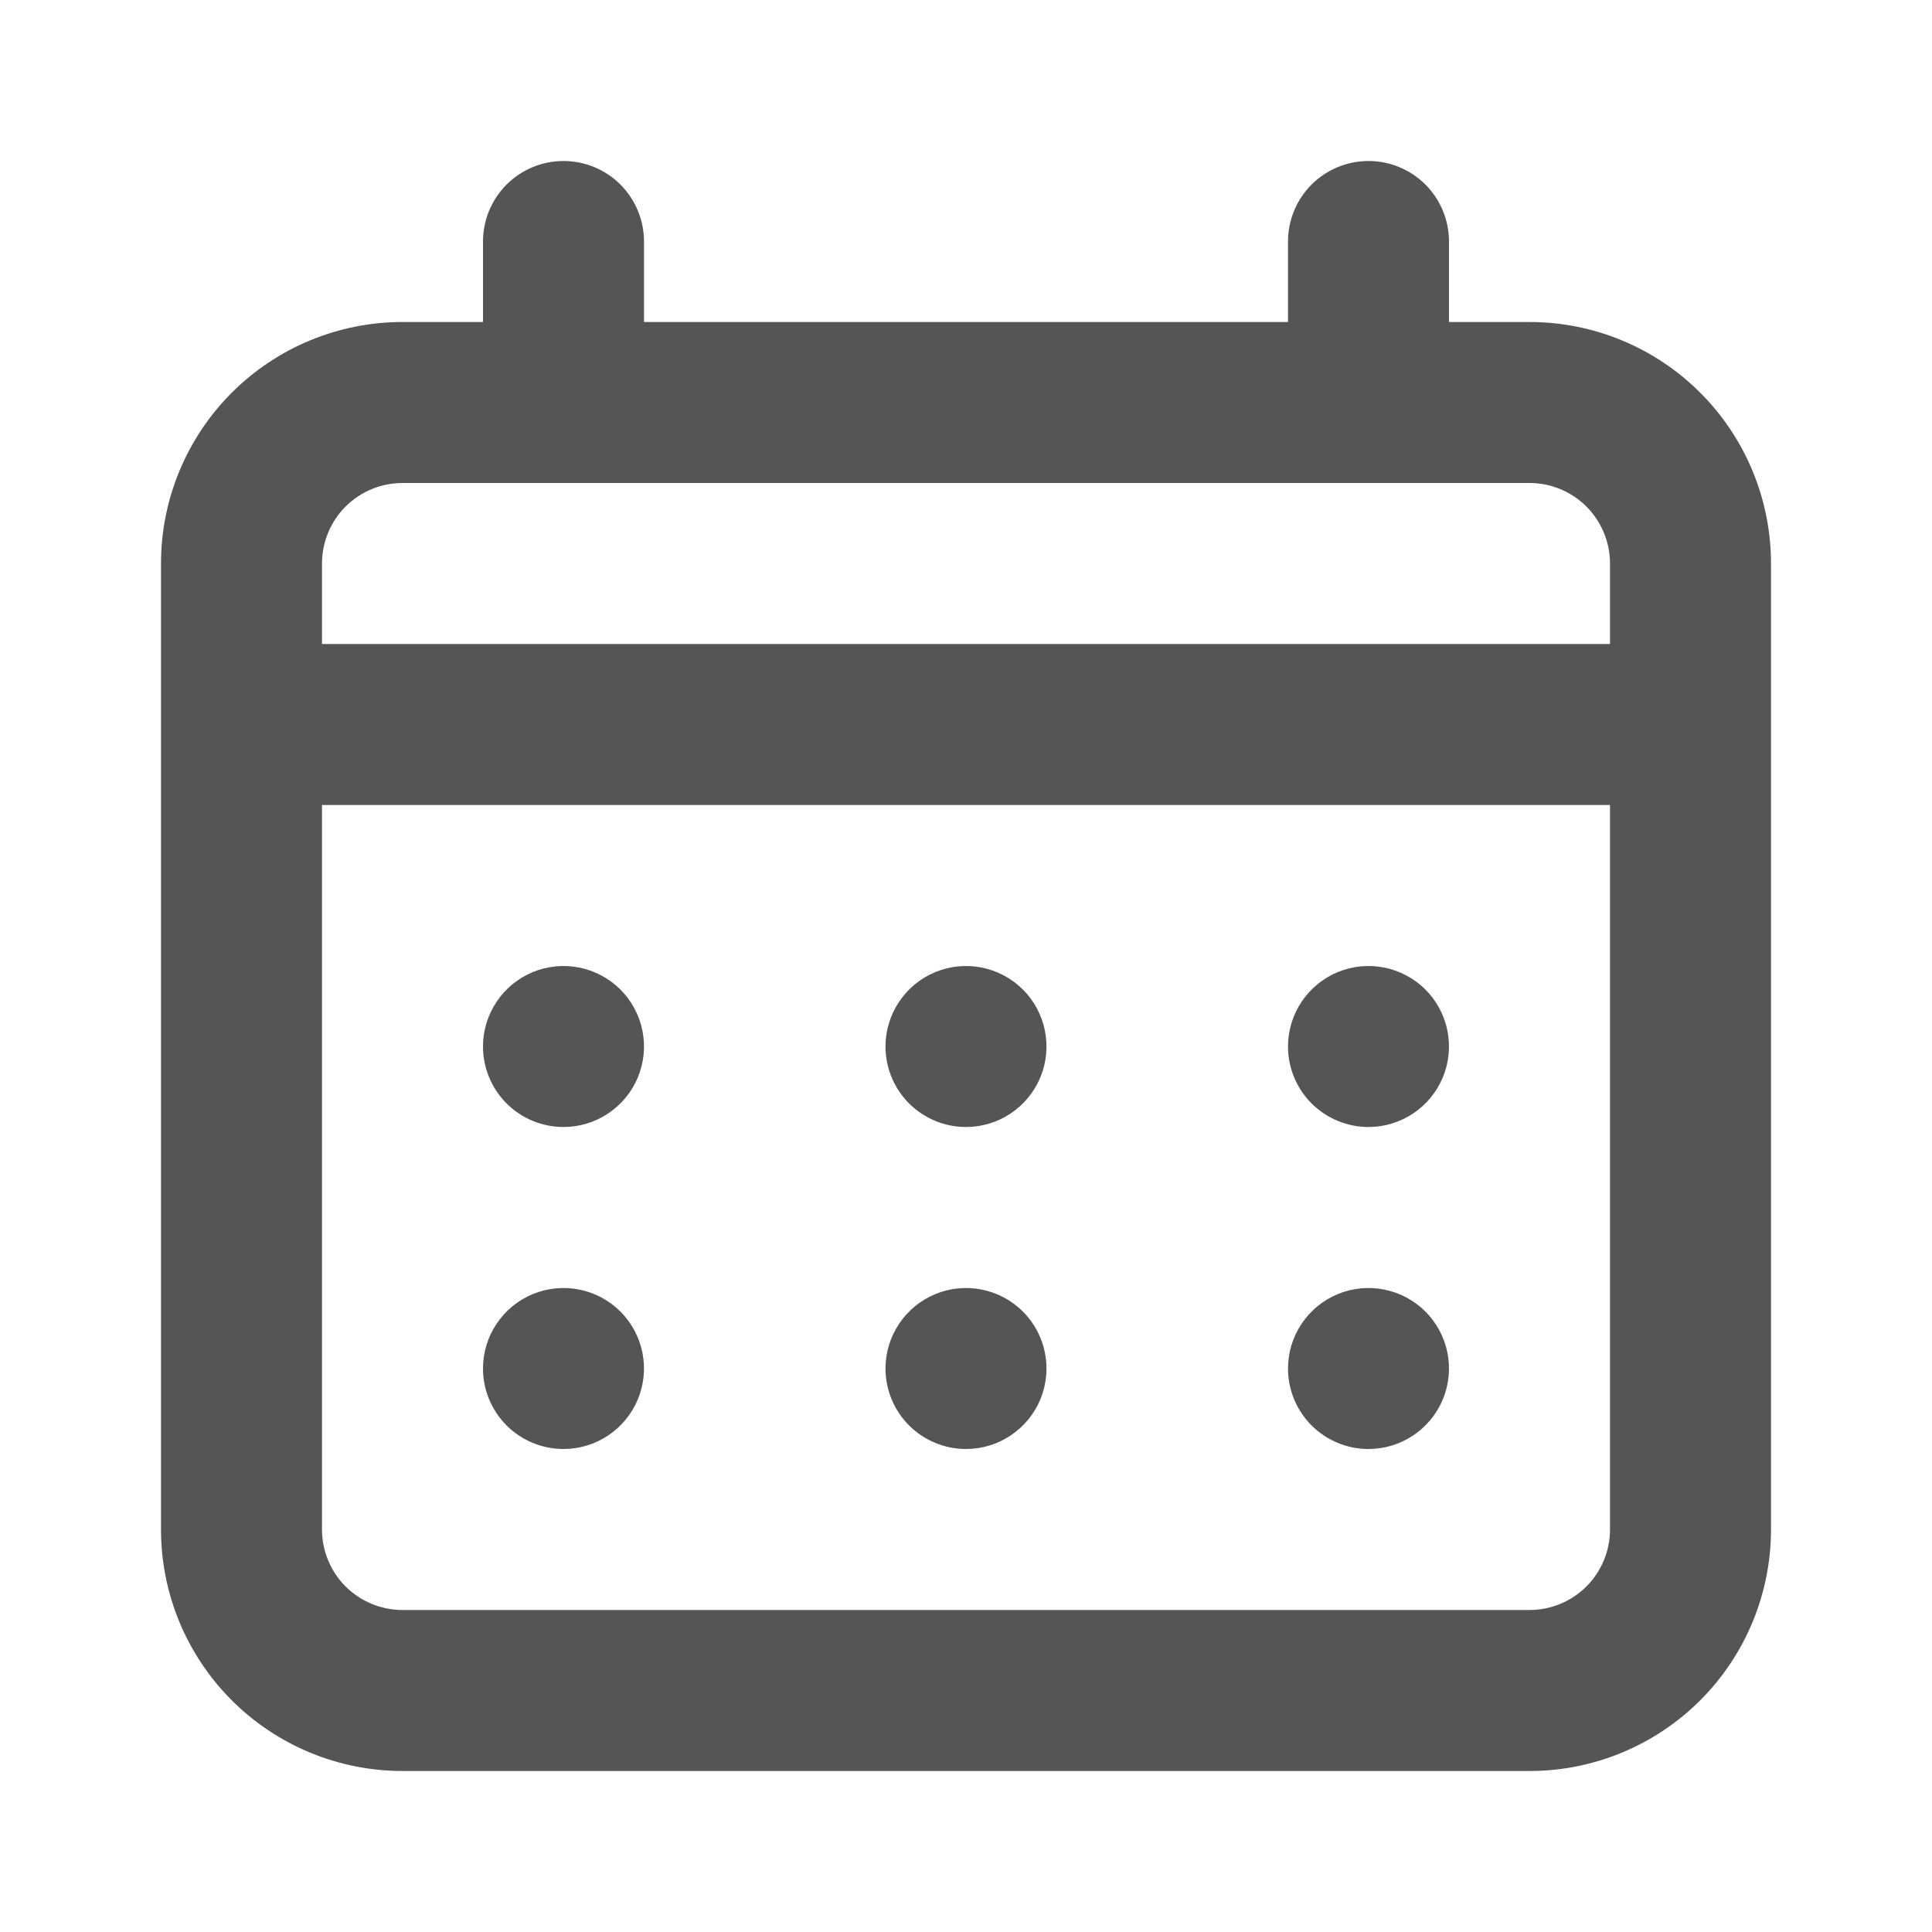 <svg width="36" height="36" viewBox="0 0 36 36" fill="none" xmlns="http://www.w3.org/2000/svg">
<path d="M18 21C18.297 21 18.587 20.912 18.833 20.747C19.08 20.582 19.272 20.348 19.386 20.074C19.499 19.8 19.529 19.498 19.471 19.207C19.413 18.916 19.27 18.649 19.061 18.439C18.851 18.23 18.584 18.087 18.293 18.029C18.002 17.971 17.7 18.001 17.426 18.114C17.152 18.228 16.918 18.42 16.753 18.667C16.588 18.913 16.5 19.203 16.5 19.5C16.5 19.898 16.658 20.279 16.939 20.561C17.221 20.842 17.602 21 18 21ZM25.5 21C25.797 21 26.087 20.912 26.333 20.747C26.58 20.582 26.772 20.348 26.886 20.074C26.999 19.8 27.029 19.498 26.971 19.207C26.913 18.916 26.77 18.649 26.561 18.439C26.351 18.23 26.084 18.087 25.793 18.029C25.502 17.971 25.2 18.001 24.926 18.114C24.652 18.228 24.418 18.42 24.253 18.667C24.088 18.913 24 19.203 24 19.5C24 19.898 24.158 20.279 24.439 20.561C24.721 20.842 25.102 21 25.5 21ZM18 27C18.297 27 18.587 26.912 18.833 26.747C19.08 26.582 19.272 26.348 19.386 26.074C19.499 25.8 19.529 25.498 19.471 25.207C19.413 24.916 19.27 24.649 19.061 24.439C18.851 24.23 18.584 24.087 18.293 24.029C18.002 23.971 17.7 24.001 17.426 24.114C17.152 24.228 16.918 24.42 16.753 24.667C16.588 24.913 16.5 25.203 16.5 25.5C16.5 25.898 16.658 26.279 16.939 26.561C17.221 26.842 17.602 27 18 27ZM25.5 27C25.797 27 26.087 26.912 26.333 26.747C26.58 26.582 26.772 26.348 26.886 26.074C26.999 25.8 27.029 25.498 26.971 25.207C26.913 24.916 26.77 24.649 26.561 24.439C26.351 24.23 26.084 24.087 25.793 24.029C25.502 23.971 25.2 24.001 24.926 24.114C24.652 24.228 24.418 24.42 24.253 24.667C24.088 24.913 24 25.203 24 25.5C24 25.898 24.158 26.279 24.439 26.561C24.721 26.842 25.102 27 25.5 27ZM10.5 21C10.797 21 11.087 20.912 11.333 20.747C11.58 20.582 11.772 20.348 11.886 20.074C11.999 19.8 12.029 19.498 11.971 19.207C11.913 18.916 11.77 18.649 11.561 18.439C11.351 18.23 11.084 18.087 10.793 18.029C10.502 17.971 10.2 18.001 9.926 18.114C9.652 18.228 9.418 18.42 9.253 18.667C9.088 18.913 9 19.203 9 19.5C9 19.898 9.158 20.279 9.439 20.561C9.721 20.842 10.102 21 10.5 21ZM28.5 6H27V4.5C27 4.102 26.842 3.721 26.561 3.439C26.279 3.158 25.898 3 25.5 3C25.102 3 24.721 3.158 24.439 3.439C24.158 3.721 24 4.102 24 4.5V6H12V4.5C12 4.102 11.842 3.721 11.561 3.439C11.279 3.158 10.898 3 10.5 3C10.102 3 9.721 3.158 9.439 3.439C9.158 3.721 9 4.102 9 4.5V6H7.5C6.307 6 5.162 6.474 4.318 7.318C3.474 8.162 3 9.307 3 10.5V28.5C3 29.694 3.474 30.838 4.318 31.682C5.162 32.526 6.307 33 7.5 33H28.5C29.694 33 30.838 32.526 31.682 31.682C32.526 30.838 33 29.694 33 28.5V10.5C33 9.307 32.526 8.162 31.682 7.318C30.838 6.474 29.694 6 28.5 6ZM30 28.5C30 28.898 29.842 29.279 29.561 29.561C29.279 29.842 28.898 30 28.5 30H7.5C7.102 30 6.721 29.842 6.439 29.561C6.158 29.279 6 28.898 6 28.5V15H30V28.5ZM30 12H6V10.5C6 10.102 6.158 9.721 6.439 9.439C6.721 9.158 7.102 9 7.5 9H28.5C28.898 9 29.279 9.158 29.561 9.439C29.842 9.721 30 10.102 30 10.5V12ZM10.5 27C10.797 27 11.087 26.912 11.333 26.747C11.58 26.582 11.772 26.348 11.886 26.074C11.999 25.8 12.029 25.498 11.971 25.207C11.913 24.916 11.77 24.649 11.561 24.439C11.351 24.23 11.084 24.087 10.793 24.029C10.502 23.971 10.2 24.001 9.926 24.114C9.652 24.228 9.418 24.42 9.253 24.667C9.088 24.913 9 25.203 9 25.5C9 25.898 9.158 26.279 9.439 26.561C9.721 26.842 10.102 27 10.5 27Z" fill="#555555"/>
</svg>
